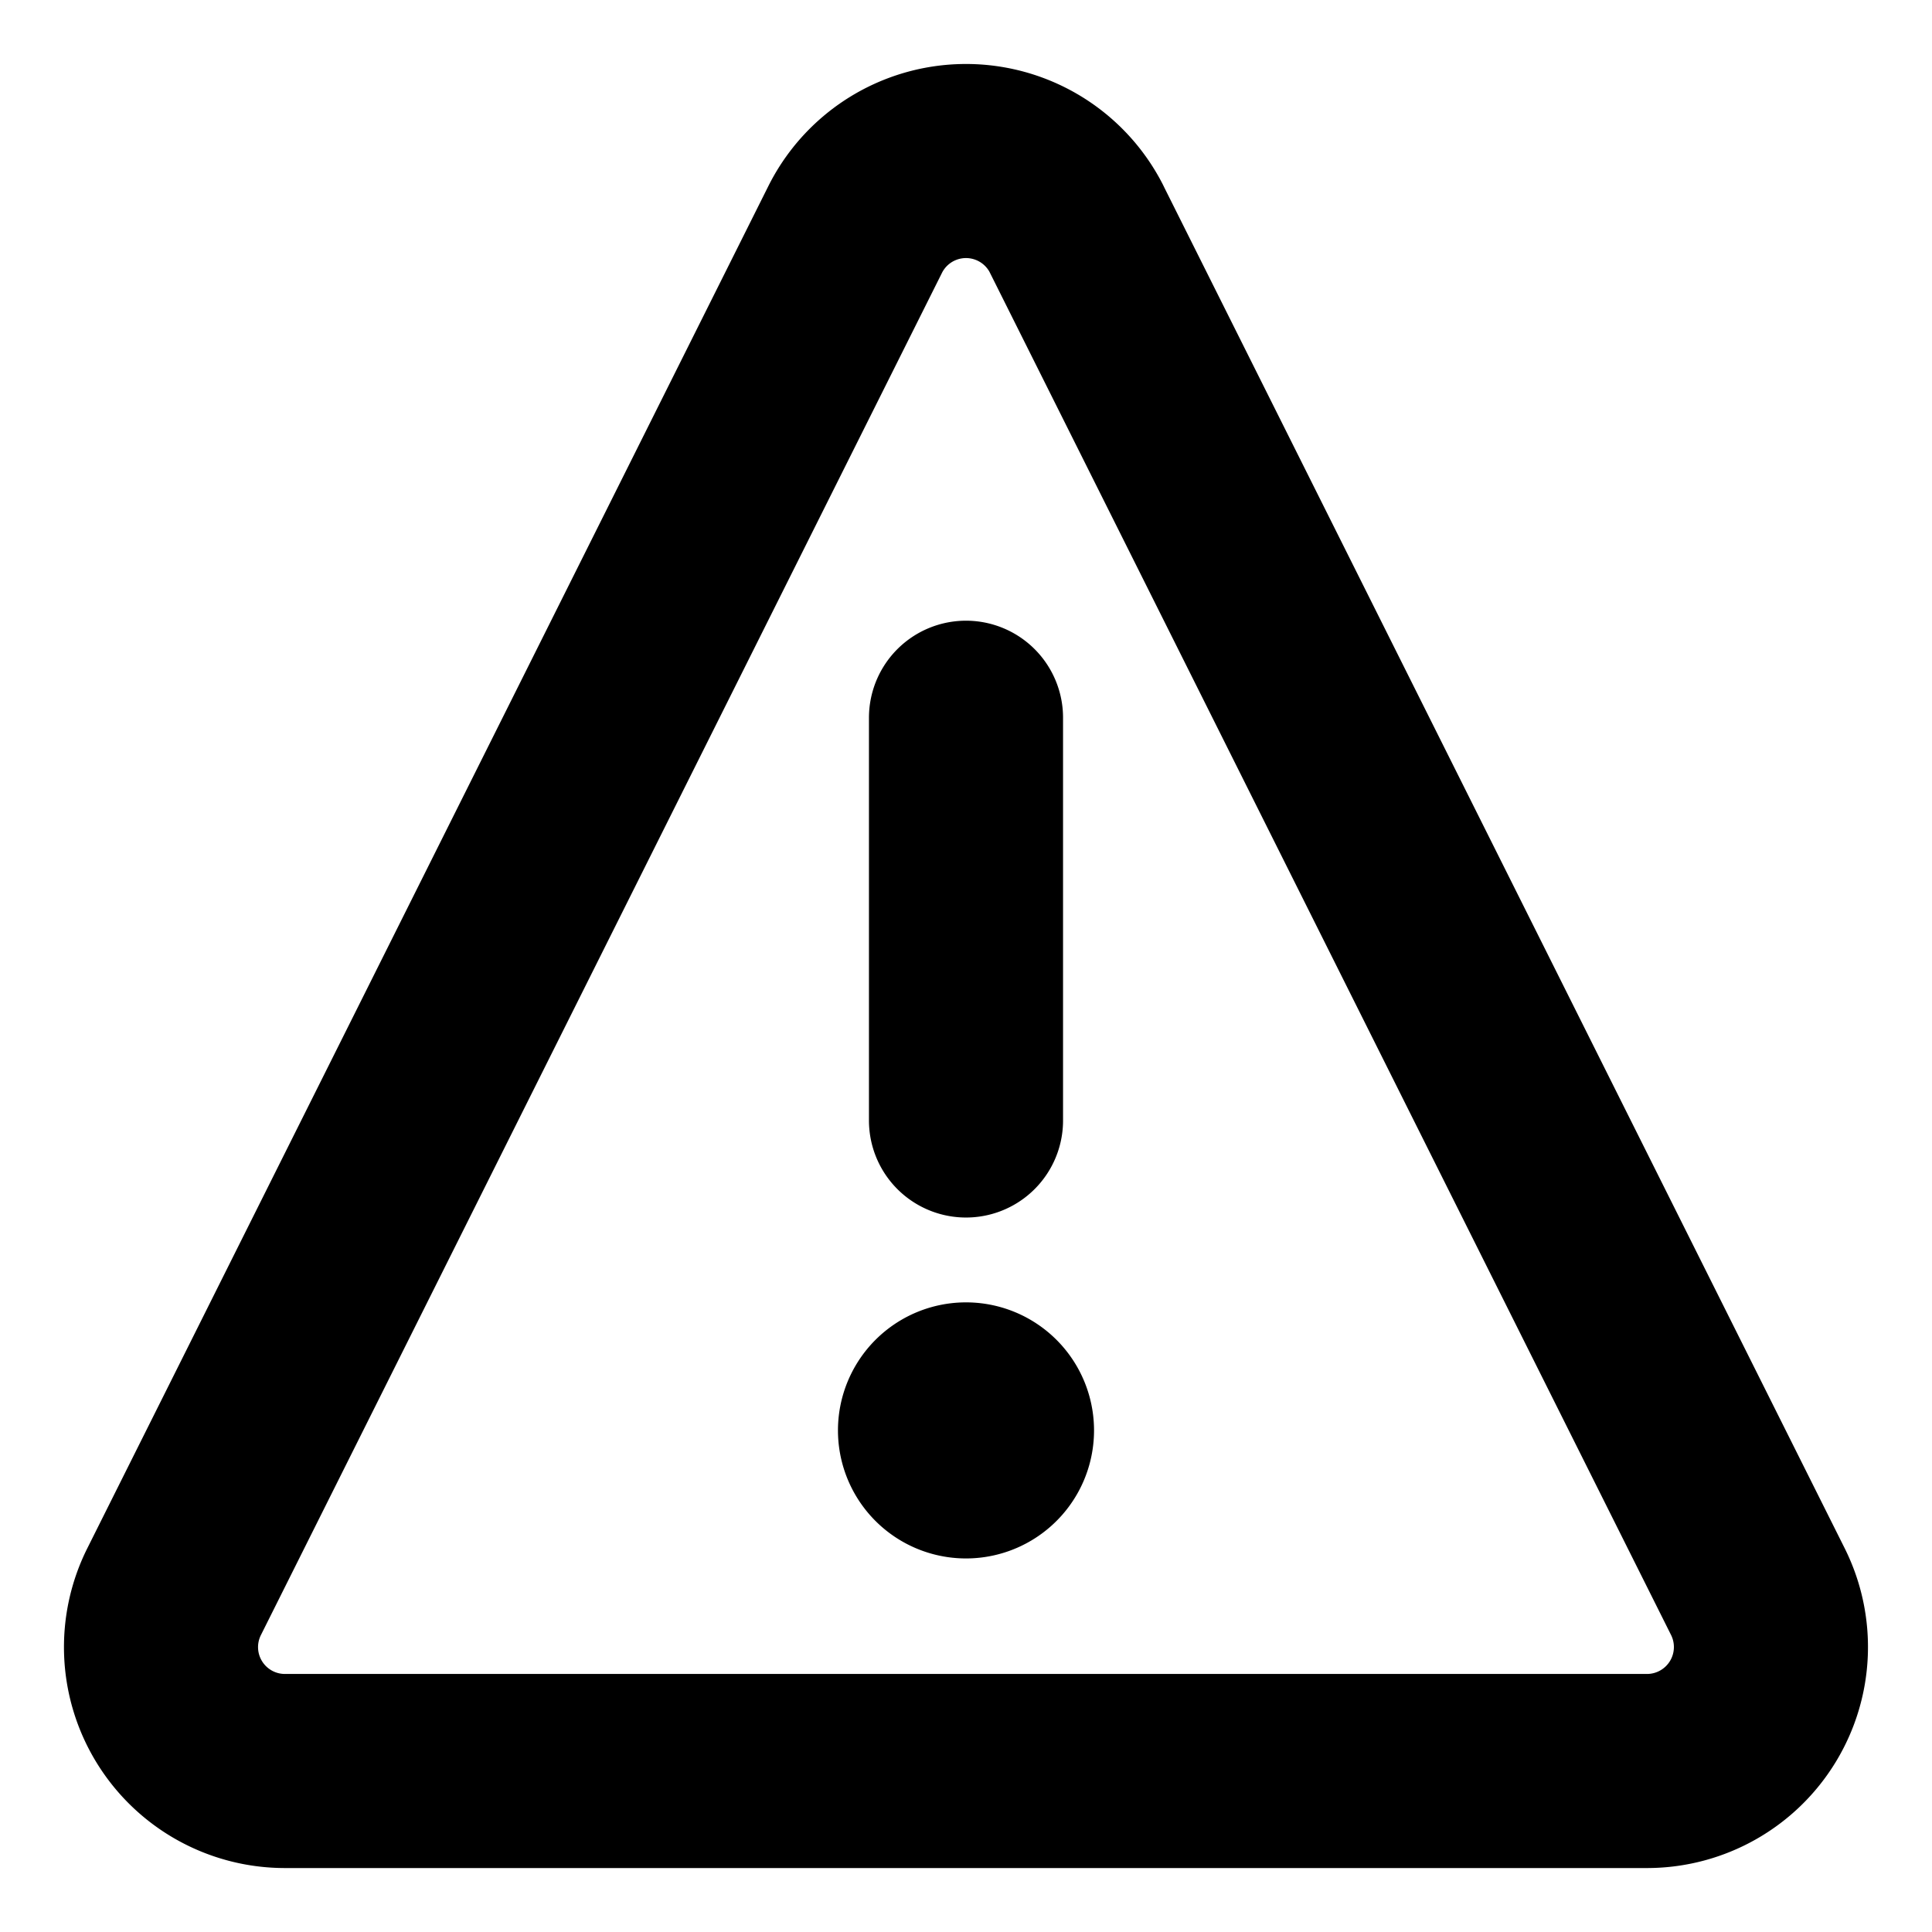 <svg viewBox="0 0 24 24" xmlns="http://www.w3.org/2000/svg">
  <g stroke-width="2.411" fill="none" fill-rule="evenodd" stroke-linecap="round" stroke-linejoin="round">
    <path d="M13.37 2.837a1.54 1.54 0 0 0-2.74 0L2.165 19.768A1.539 1.539 0 0 0 3.535 22h16.93a1.54 1.54 0 0 0 1.37-2.232L13.37 2.838Z" stroke="currentColor"/>
    <path stroke="currentColor" class="stroke-accent" d="M12 8.916v5.003M12 18.154a.385.385 0 0 1 0-.77M12 18.154a.385.385 0 1 0 0-.77"/>
  </g>
</svg>
